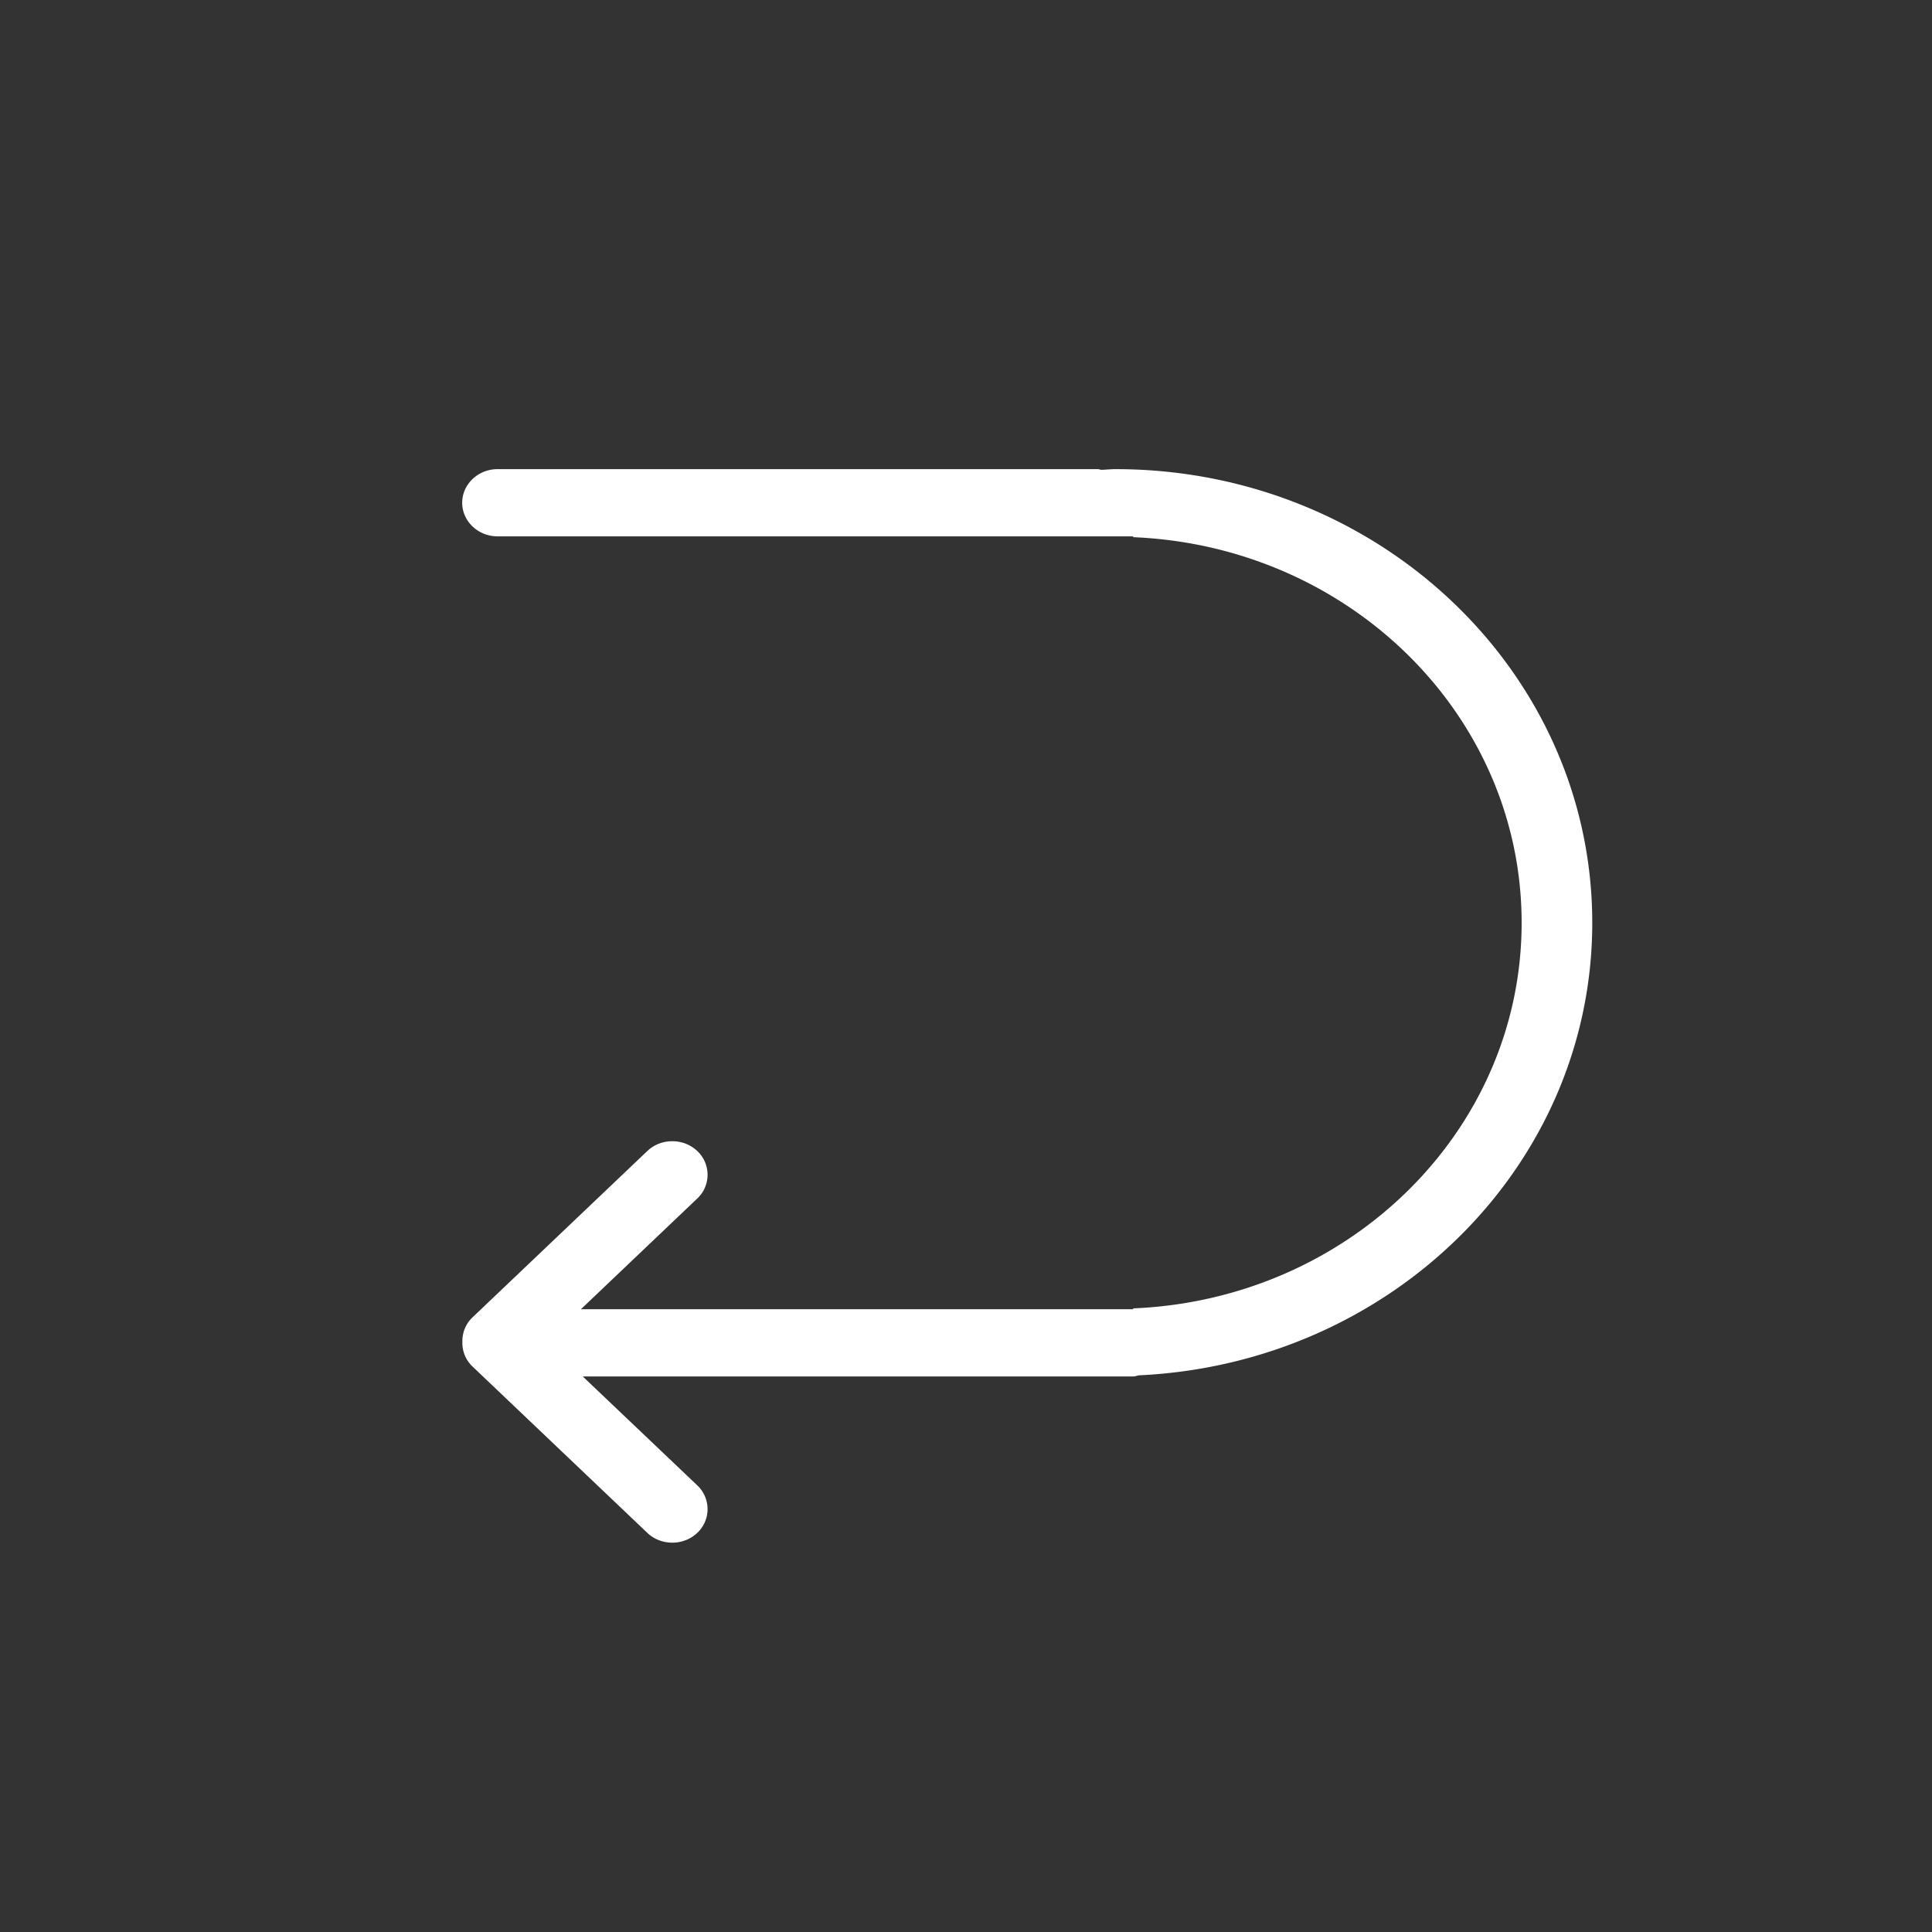 <svg xmlns="http://www.w3.org/2000/svg" width="508.33" height="508.36"><rect width="100%" height="100%" fill="#333333" stroke="none"/><path fill-rule="evenodd" fill="#fff" d="M130.9 141.12H298.15v.22c56.836 2.334 102.207 46.788 102.207 101.454 0 54.657-45.37 99.12-102.207 101.454v.22h-145.3l30.606-29.123a8.56 8.56 0 0 0 0-12.502c-3.614-3.44-9.524-3.44-13.138 0l-45.993 43.764c-1.868 1.777-2.722 4.13-2.667 6.472-.065 2.343.8 4.695 2.667 6.472l45.993 43.764c3.614 3.44 9.524 3.44 13.138 0a8.56 8.56 0 0 0 0-12.502L153.33 362.16H298.15c.548 0 1.013-.212 1.533-.3 66.388-3.094 119.257-55.134 119.257-119.066 0-65.92-56.158-119.357-125.436-119.357-1.254 0-2.472.14-3.726.177-.316-.035-.595-.177-.92-.177H130.9c-5.1 0-9.292 3.98-9.292 8.84s4.18 8.84 9.292 8.84z"/></svg>